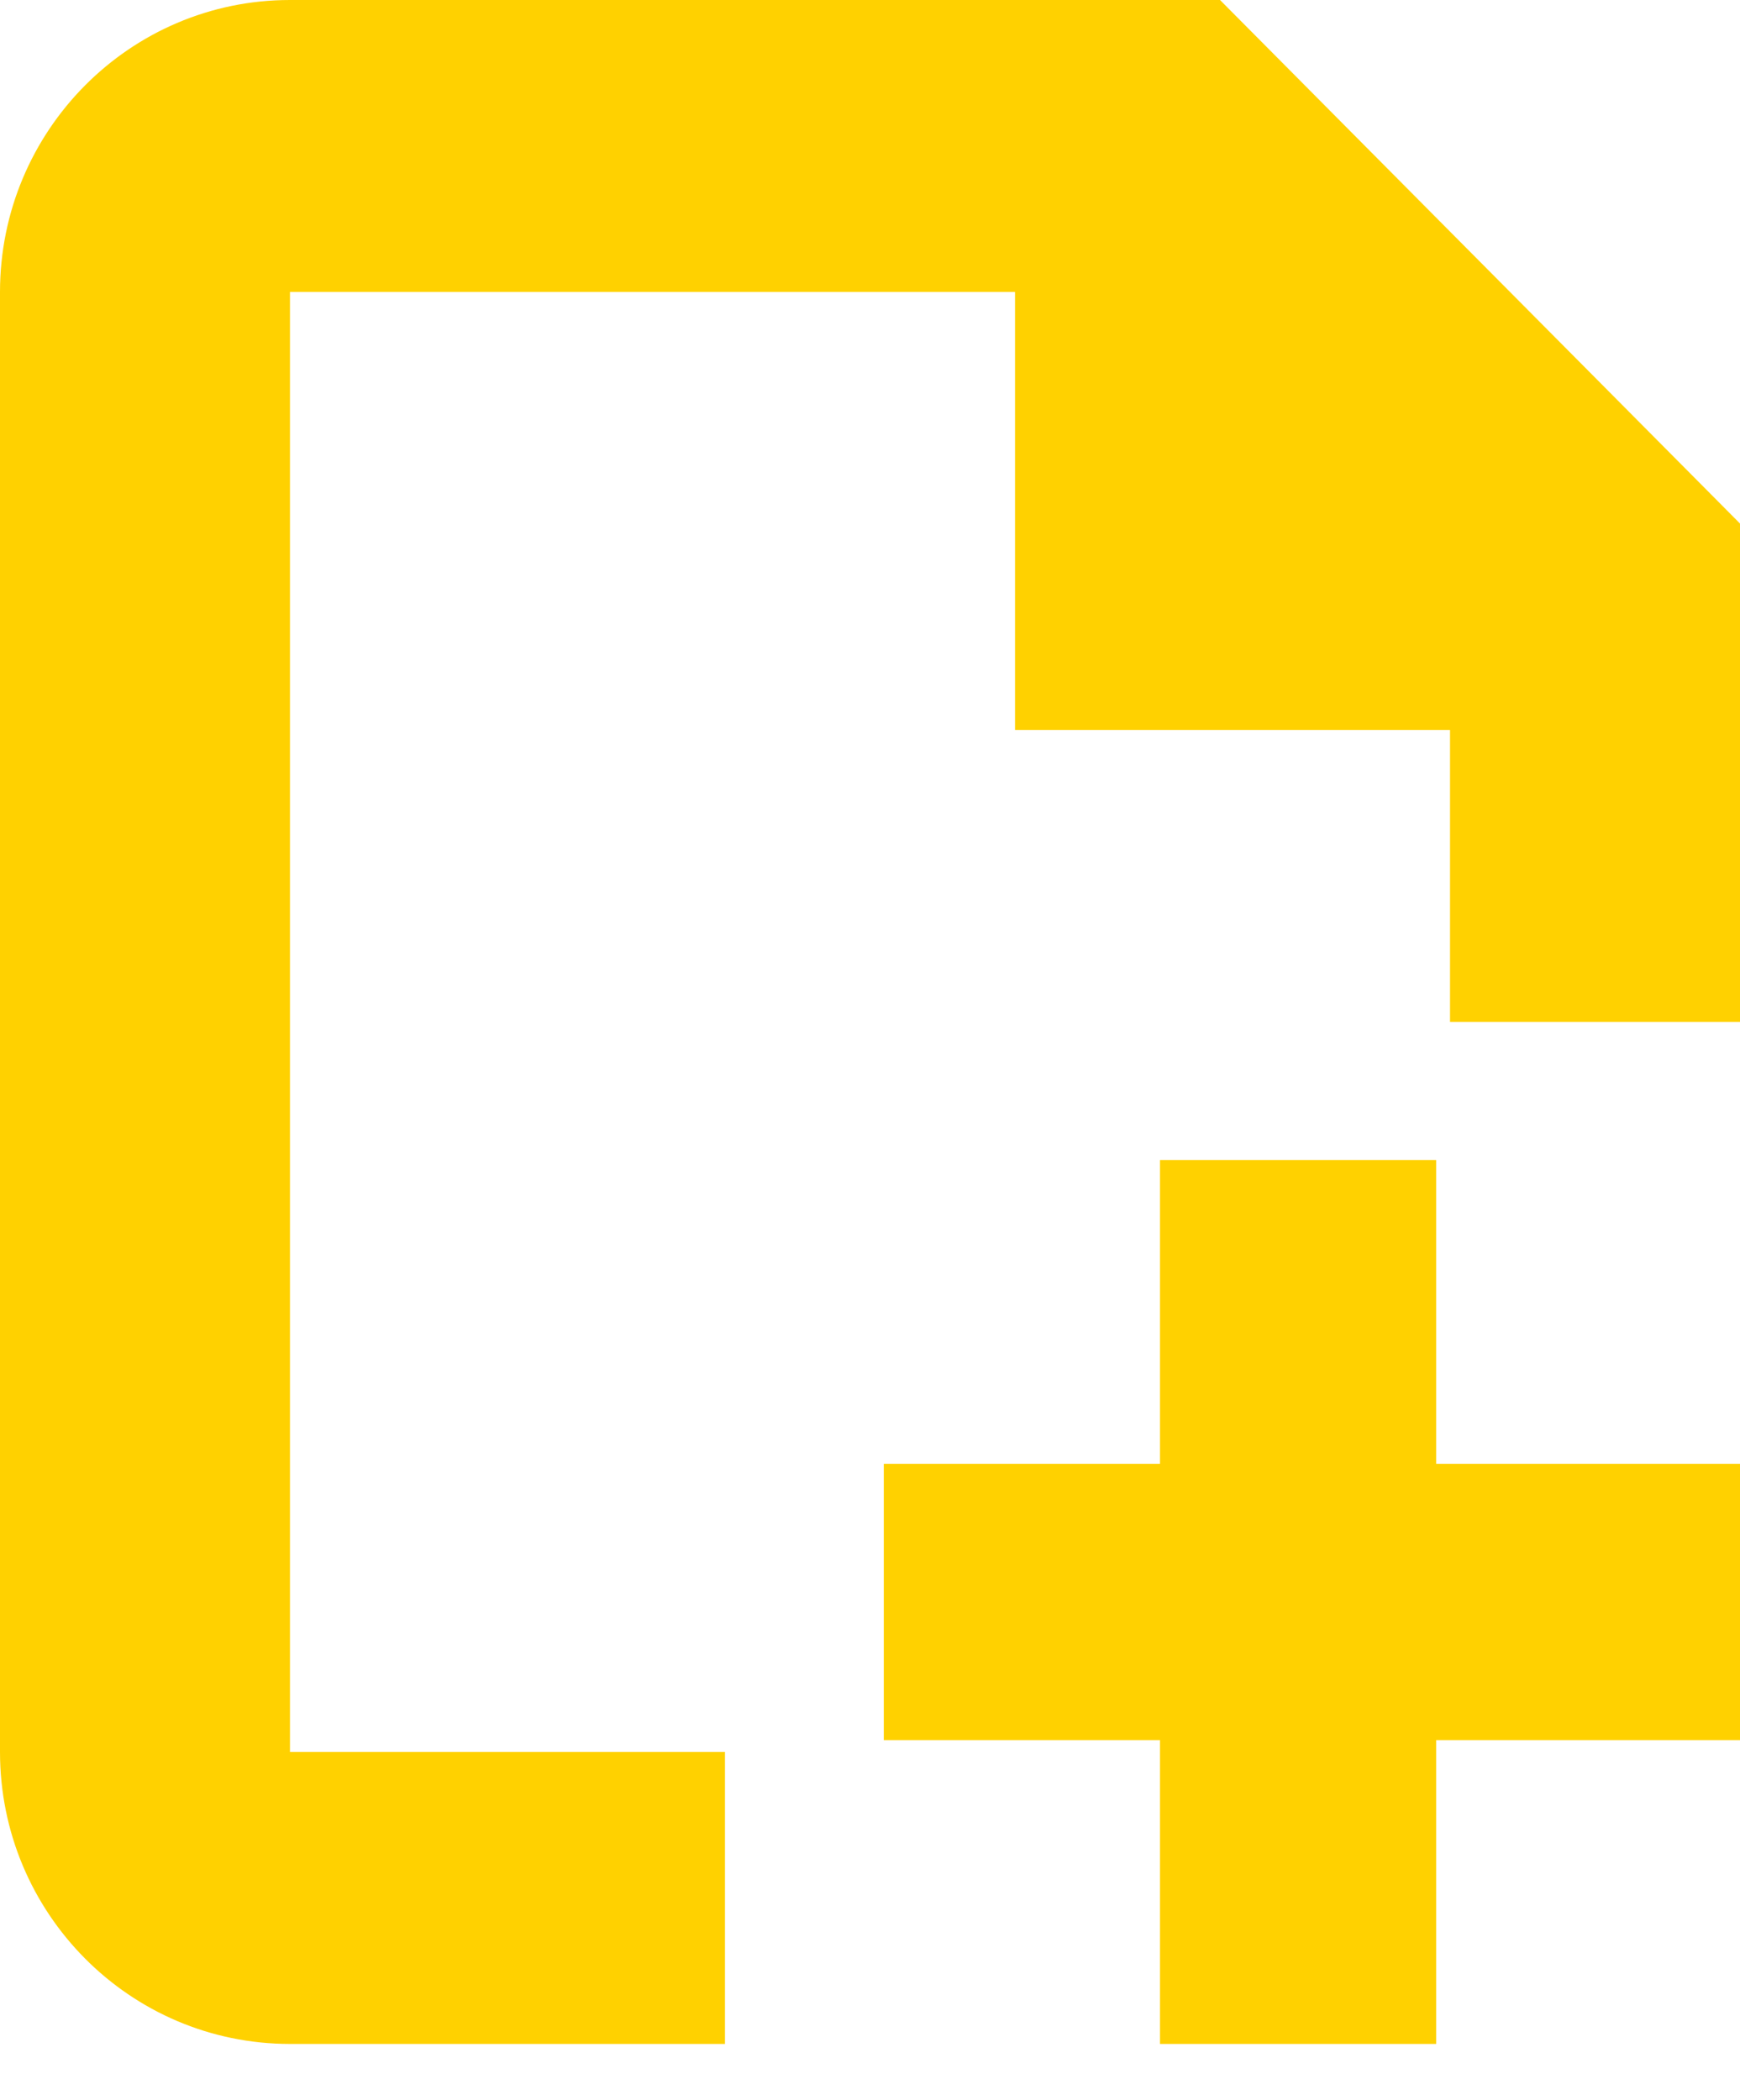 <svg width="29" height="35" viewBox="0 0 29 35" fill="none" xmlns="http://www.w3.org/2000/svg">
<path fill-rule="evenodd" clip-rule="evenodd" d="M4.833 29.197L12.083 29.197L12.083 34.063L4.833 34.063C2.164 34.063 3.62423e-06 31.885 3.38928e-06 29.197L8.89158e-06 4.866C8.65663e-06 2.179 2.164 -1.67274e-05 4.833 -1.69608e-05L20.334 -1.45012e-05L29 8.725L29 17.032L24.167 17.032L24.167 12.165L16.917 12.165L16.917 4.866L4.833 4.866L4.833 29.197Z" fill="#FFD100"/>
<path fill-rule="evenodd" clip-rule="evenodd" d="M29 29L14.73 29L14.73 24.397L29 24.397V29Z" fill="#FFD100"/>
<path fill-rule="evenodd" clip-rule="evenodd" d="M19.333 34.063L19.333 19.333L23.936 19.333L23.936 34.063L19.333 34.063Z" fill="#FFD100"/>
</svg>

